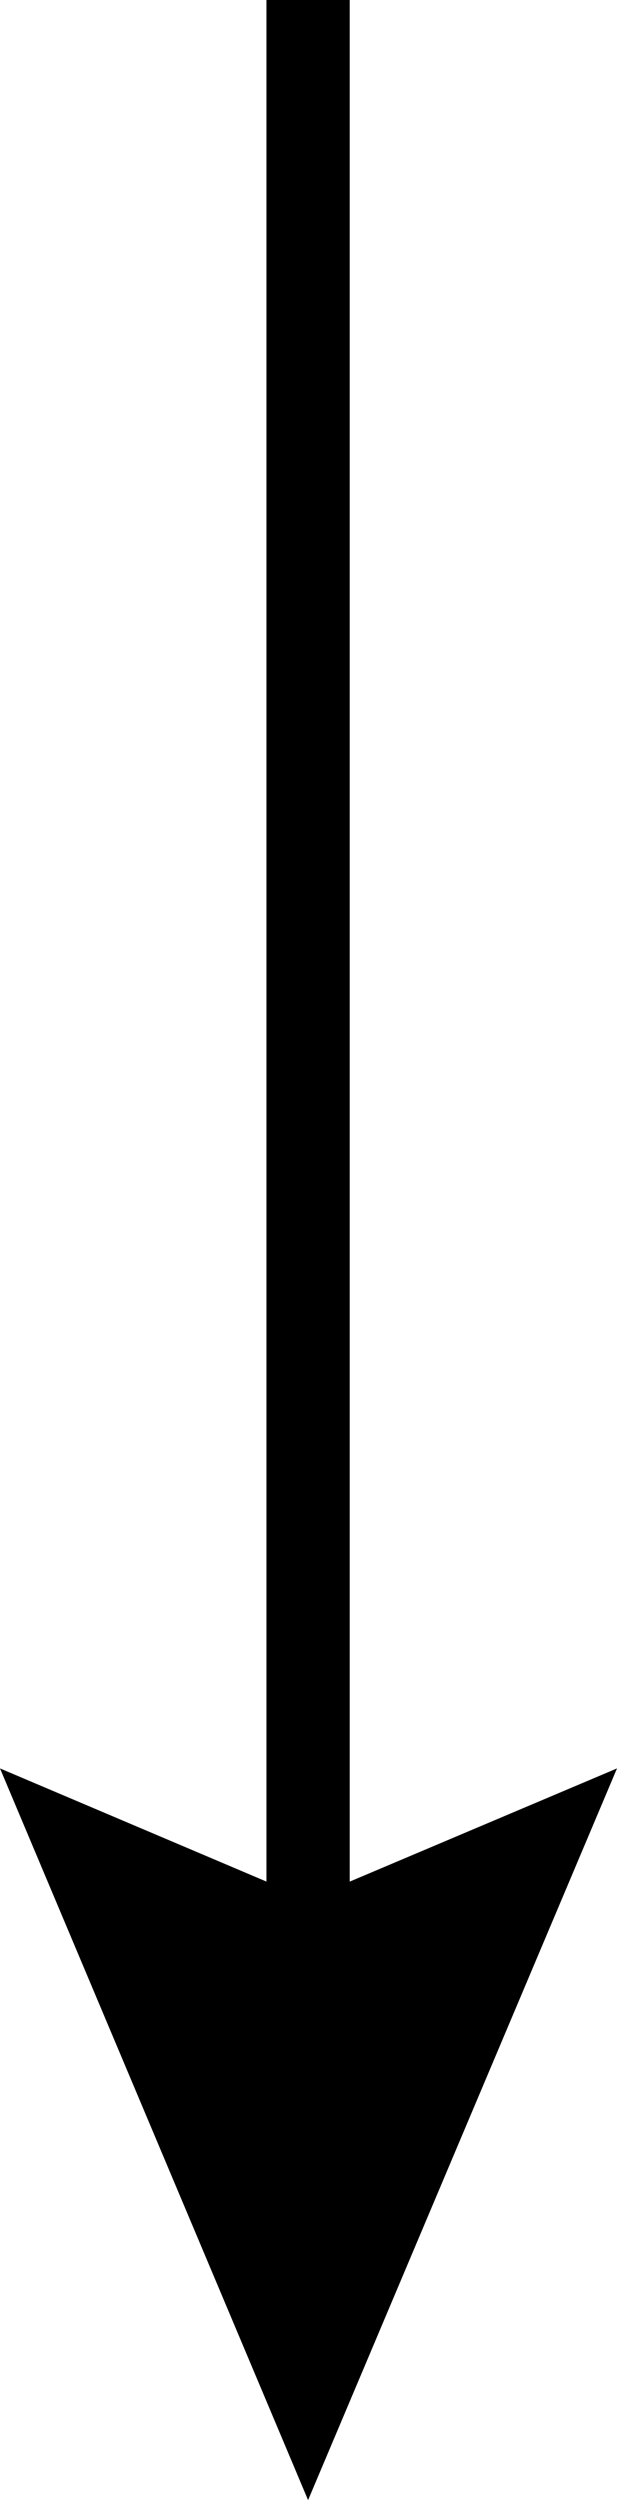 <?xml version="1.0" encoding="UTF-8"?>
<svg id="Layer_2" data-name="Layer 2" xmlns="http://www.w3.org/2000/svg" viewBox="0 0 7.41 30">
  <defs>
    <style>
      .cls-1 {
        fill: none;
        stroke: #000;
        stroke-miterlimit: 10;
      }

      .cls-2 {
        stroke-width: 0px;
      }
    </style>
  </defs>
  <g id="Layer_2-2" data-name="Layer 2">
    <g>
      <line class="cls-1" x1="3.7" x2="3.7" y2="24.03"/>
      <polygon class="cls-2" points="0 21.22 3.7 22.79 7.41 21.22 3.7 30 0 21.22"/>
    </g>
  </g>
</svg>